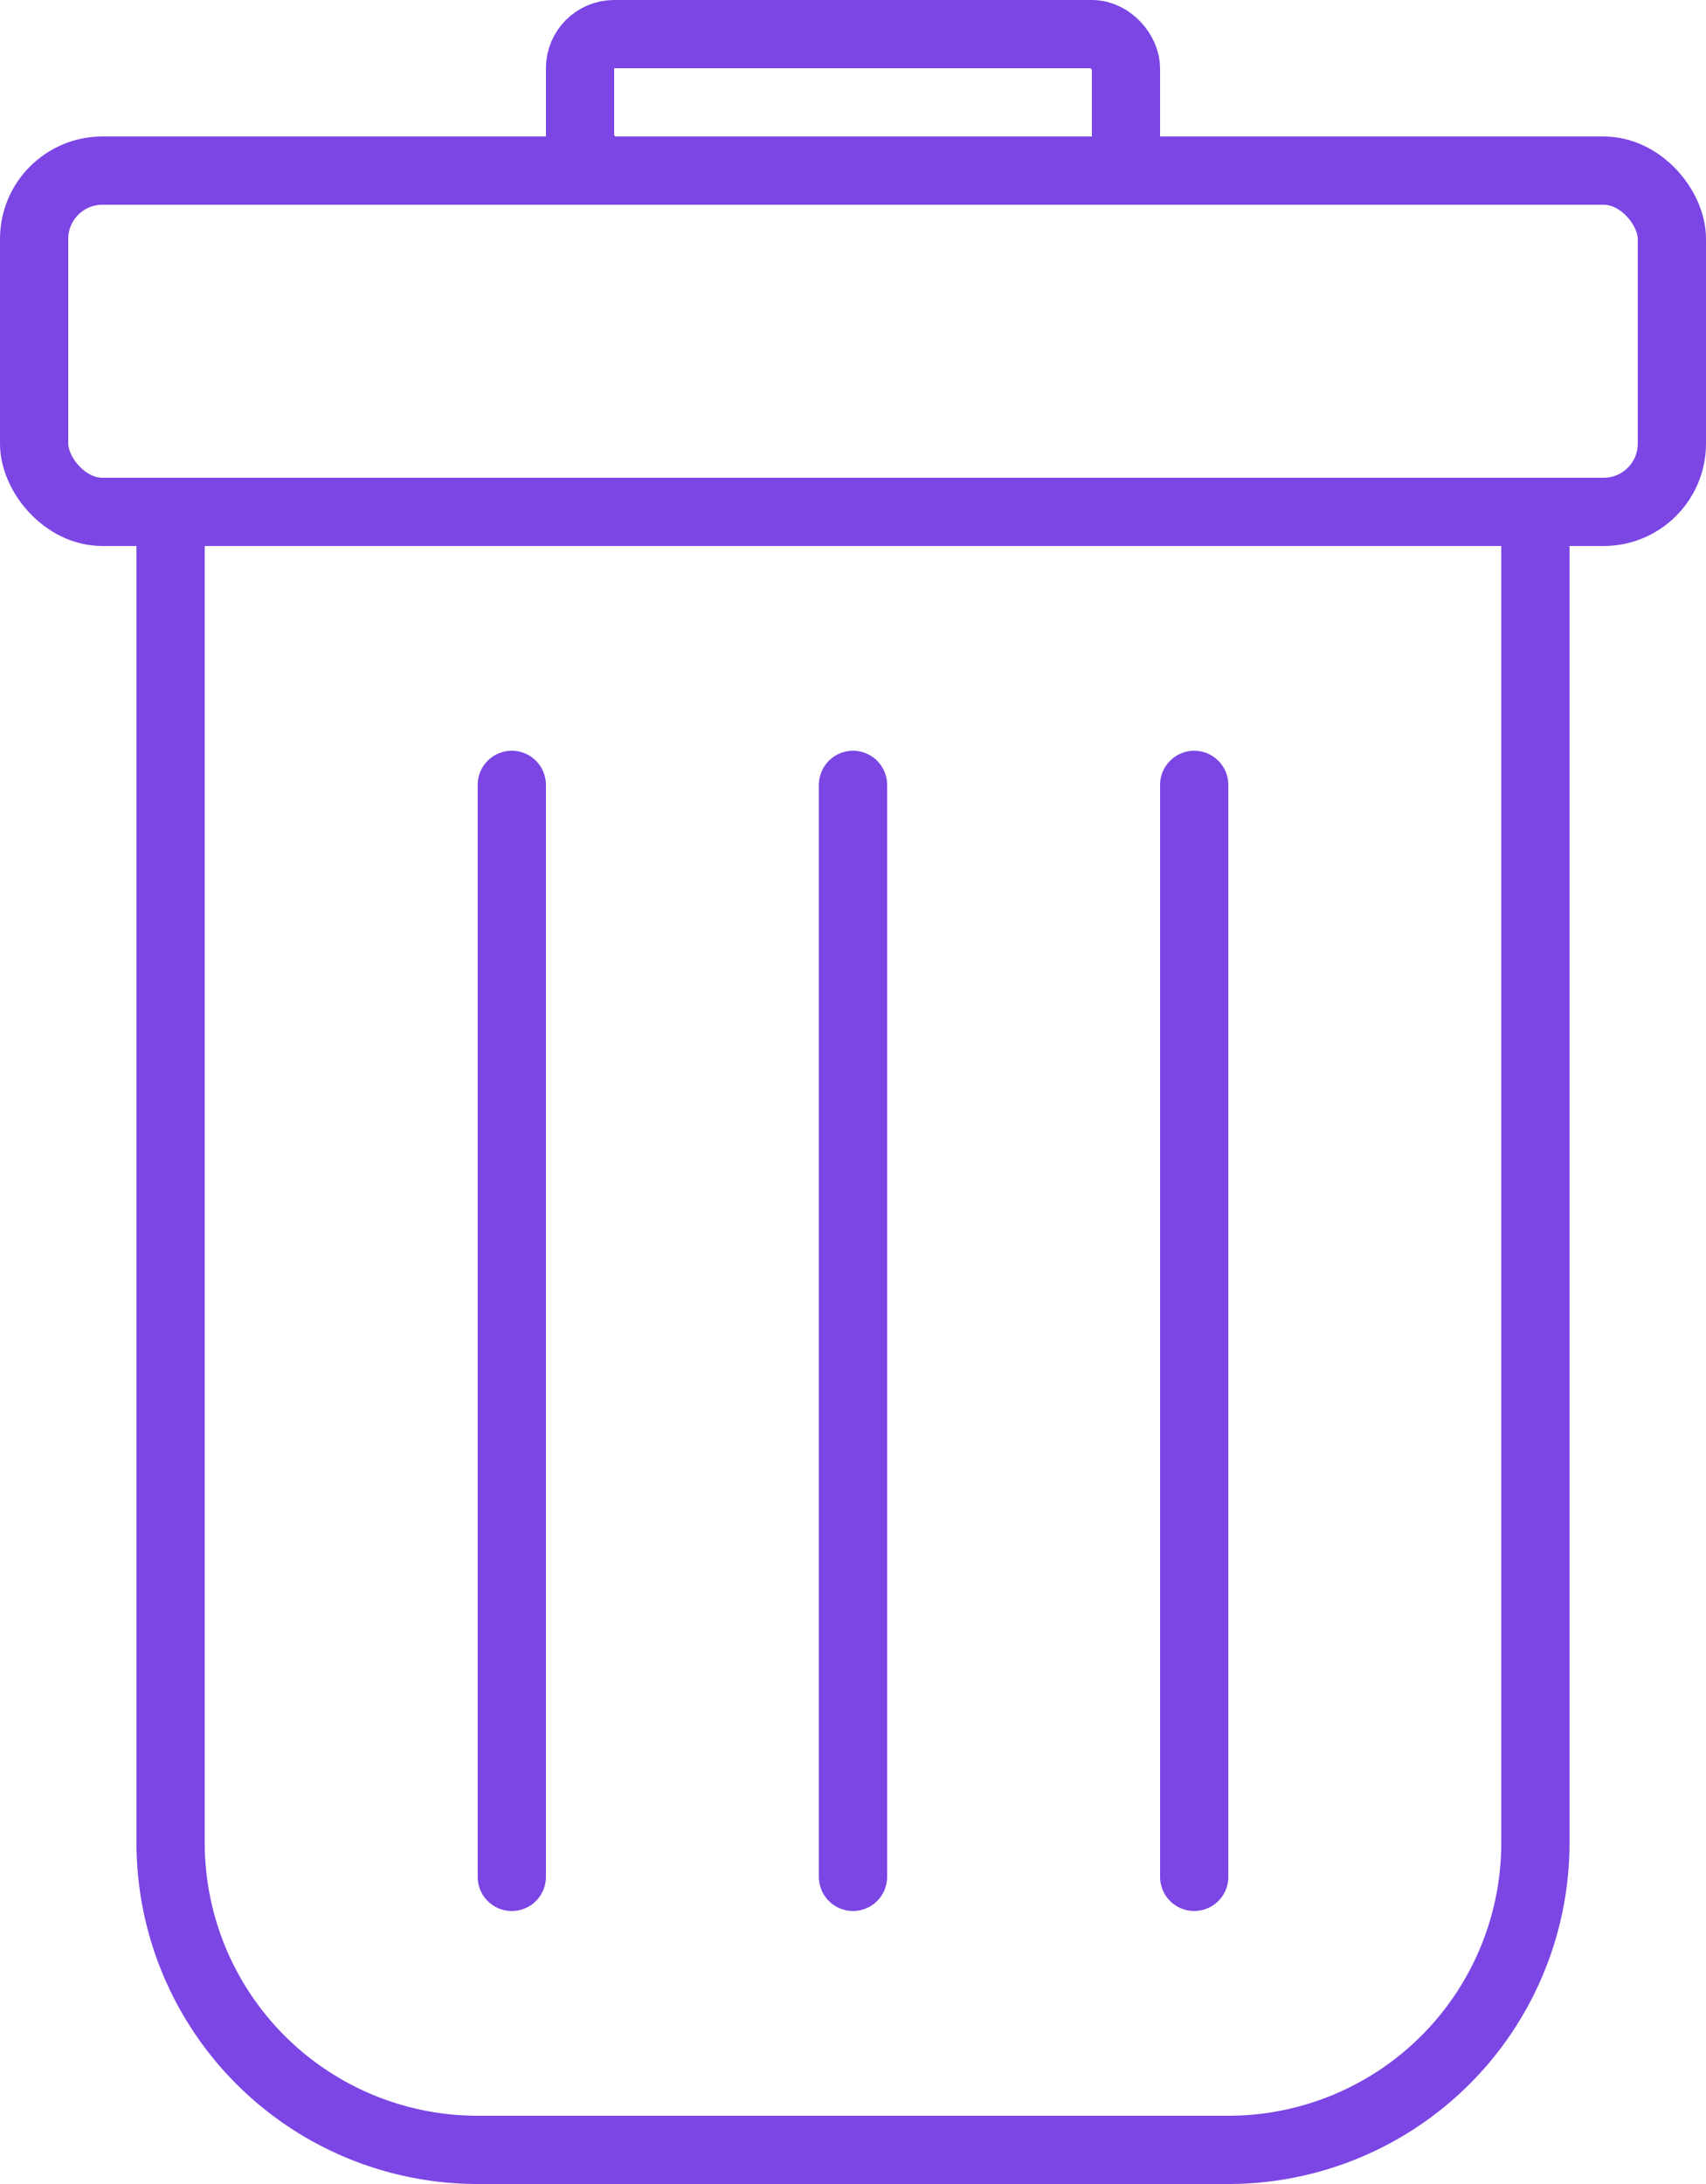 <svg xmlns="http://www.w3.org/2000/svg" width="25" height="32" viewBox="0 0 25 32"><defs><style>.a,.b,.d{fill:none;}.a,.b{stroke:#7b46e4;stroke-miterlimit:10;}.b{stroke-linecap:round;}.c{stroke:none;}</style></defs><g class="a" transform="translate(2 7)"><path class="c" d="M0,0H21a0,0,0,0,1,0,0V20a5,5,0,0,1-5,5H5a5,5,0,0,1-5-5V0A0,0,0,0,1,0,0Z"/><path class="d" d="M1,.5H20a.5.5,0,0,1,.5.5V20A4.5,4.5,0,0,1,16,24.5H5A4.5,4.5,0,0,1,.5,20V1A.5.5,0,0,1,1,.5Z"/></g><g class="a" transform="translate(0 2)"><rect class="c" width="25" height="6" rx="1.5"/><rect class="d" x="0.5" y="0.5" width="24" height="5" rx="1"/></g><path class="b" d="M.5.5v16" transform="translate(12 11)"/><path class="b" d="M.5.5v16" transform="translate(17 11)"/><path class="b" d="M.5.5v16" transform="translate(7 11)"/><g class="a" transform="translate(8)"><rect class="c" width="9" height="3" rx="1"/><rect class="d" x="0.5" y="0.5" width="8" height="2" rx="0.5"/></g></svg>